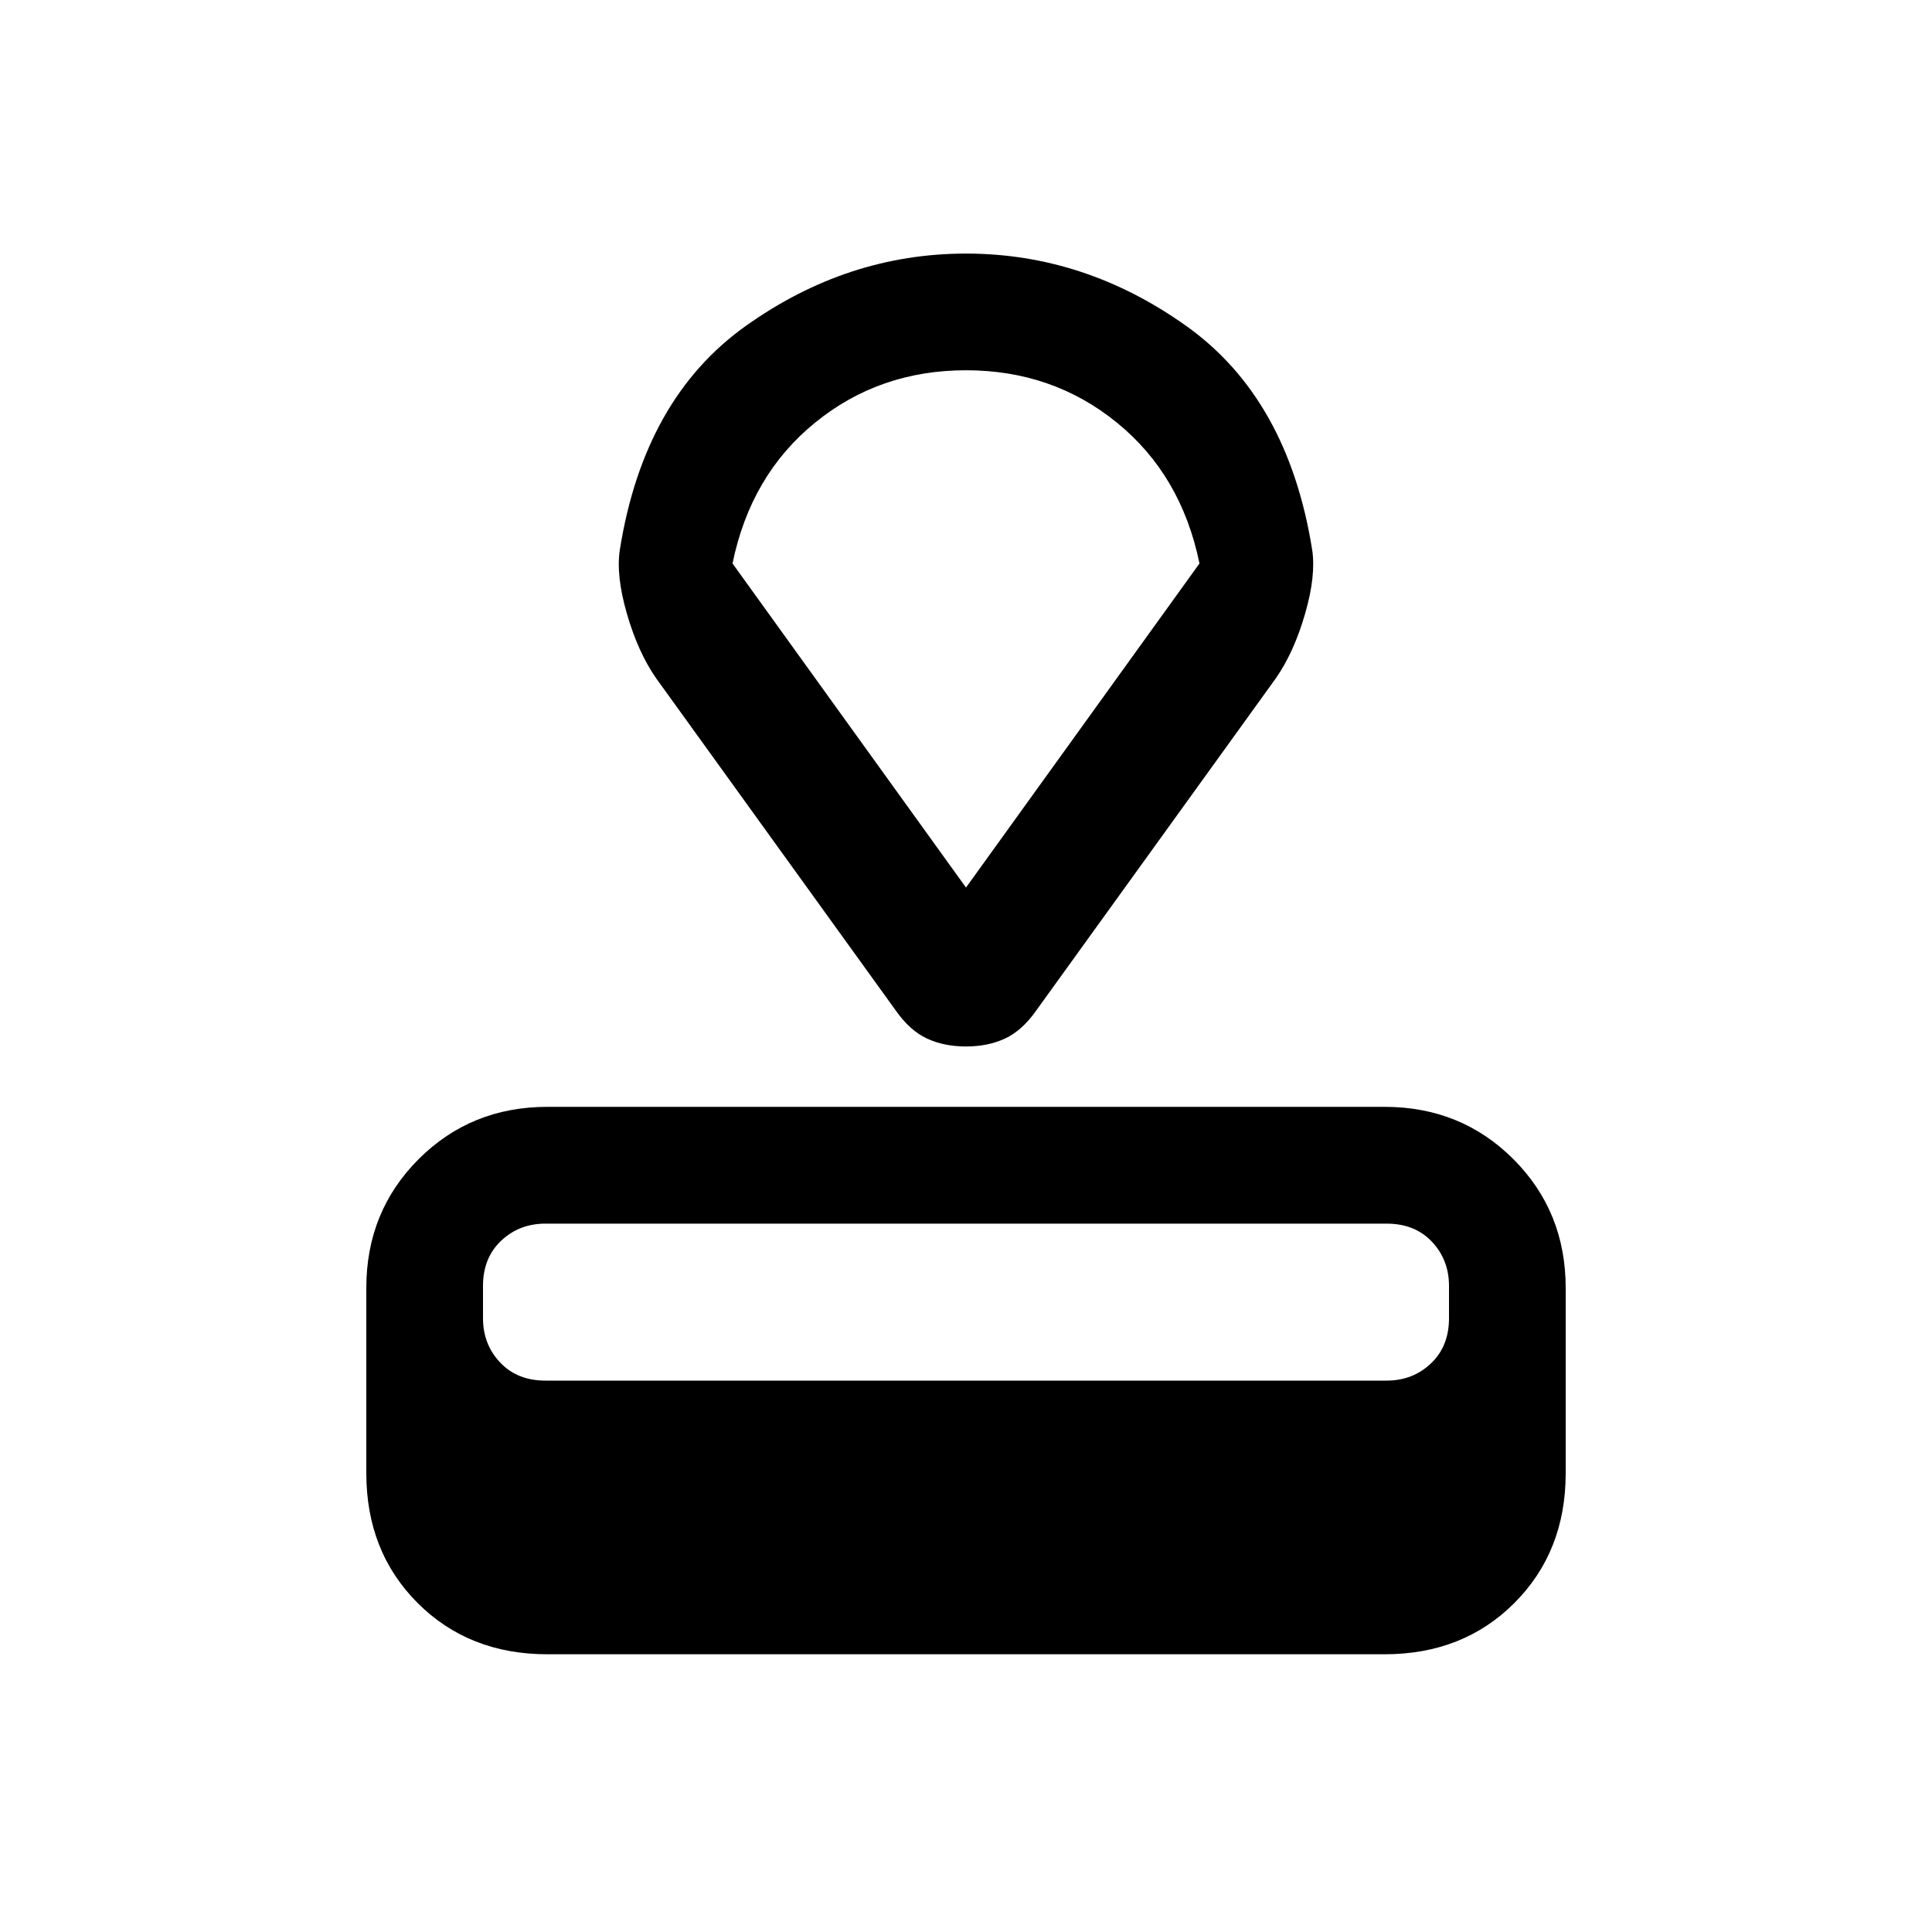 <svg xmlns="http://www.w3.org/2000/svg" height="20" width="20"><path d="M14.333 17.125H5.667Q4.854 17.125 4.323 16.594Q3.792 16.062 3.792 15.25V13.333Q3.792 12.542 4.333 12Q4.875 11.458 5.667 11.458H14.333Q15.125 11.458 15.667 12Q16.208 12.542 16.208 13.333V15.25Q16.208 16.062 15.677 16.594Q15.146 17.125 14.333 17.125ZM14.354 14.292Q14.625 14.292 14.812 14.115Q15 13.938 15 13.646V13.312Q15 13.042 14.823 12.854Q14.646 12.667 14.354 12.667H5.646Q5.375 12.667 5.188 12.844Q5 13.021 5 13.312V13.646Q5 13.917 5.177 14.104Q5.354 14.292 5.646 14.292ZM13.208 7.021 10.729 10.458Q10.583 10.667 10.406 10.75Q10.229 10.833 10 10.833Q9.771 10.833 9.594 10.75Q9.417 10.667 9.271 10.458L6.792 7.021Q6.604 6.75 6.49 6.354Q6.375 5.958 6.417 5.688Q6.667 4.125 7.719 3.375Q8.771 2.625 10 2.625Q11.229 2.625 12.281 3.375Q13.333 4.125 13.583 5.688Q13.625 5.958 13.51 6.354Q13.396 6.75 13.208 7.021ZM10 9.188 12.417 5.833Q12.229 4.917 11.562 4.375Q10.896 3.833 10 3.833Q9.104 3.833 8.438 4.375Q7.771 4.917 7.583 5.833ZM10 6.5Q10 6.5 10 6.5Q10 6.5 10 6.5Q10 6.5 10 6.5Q10 6.5 10 6.5Z"/></svg>